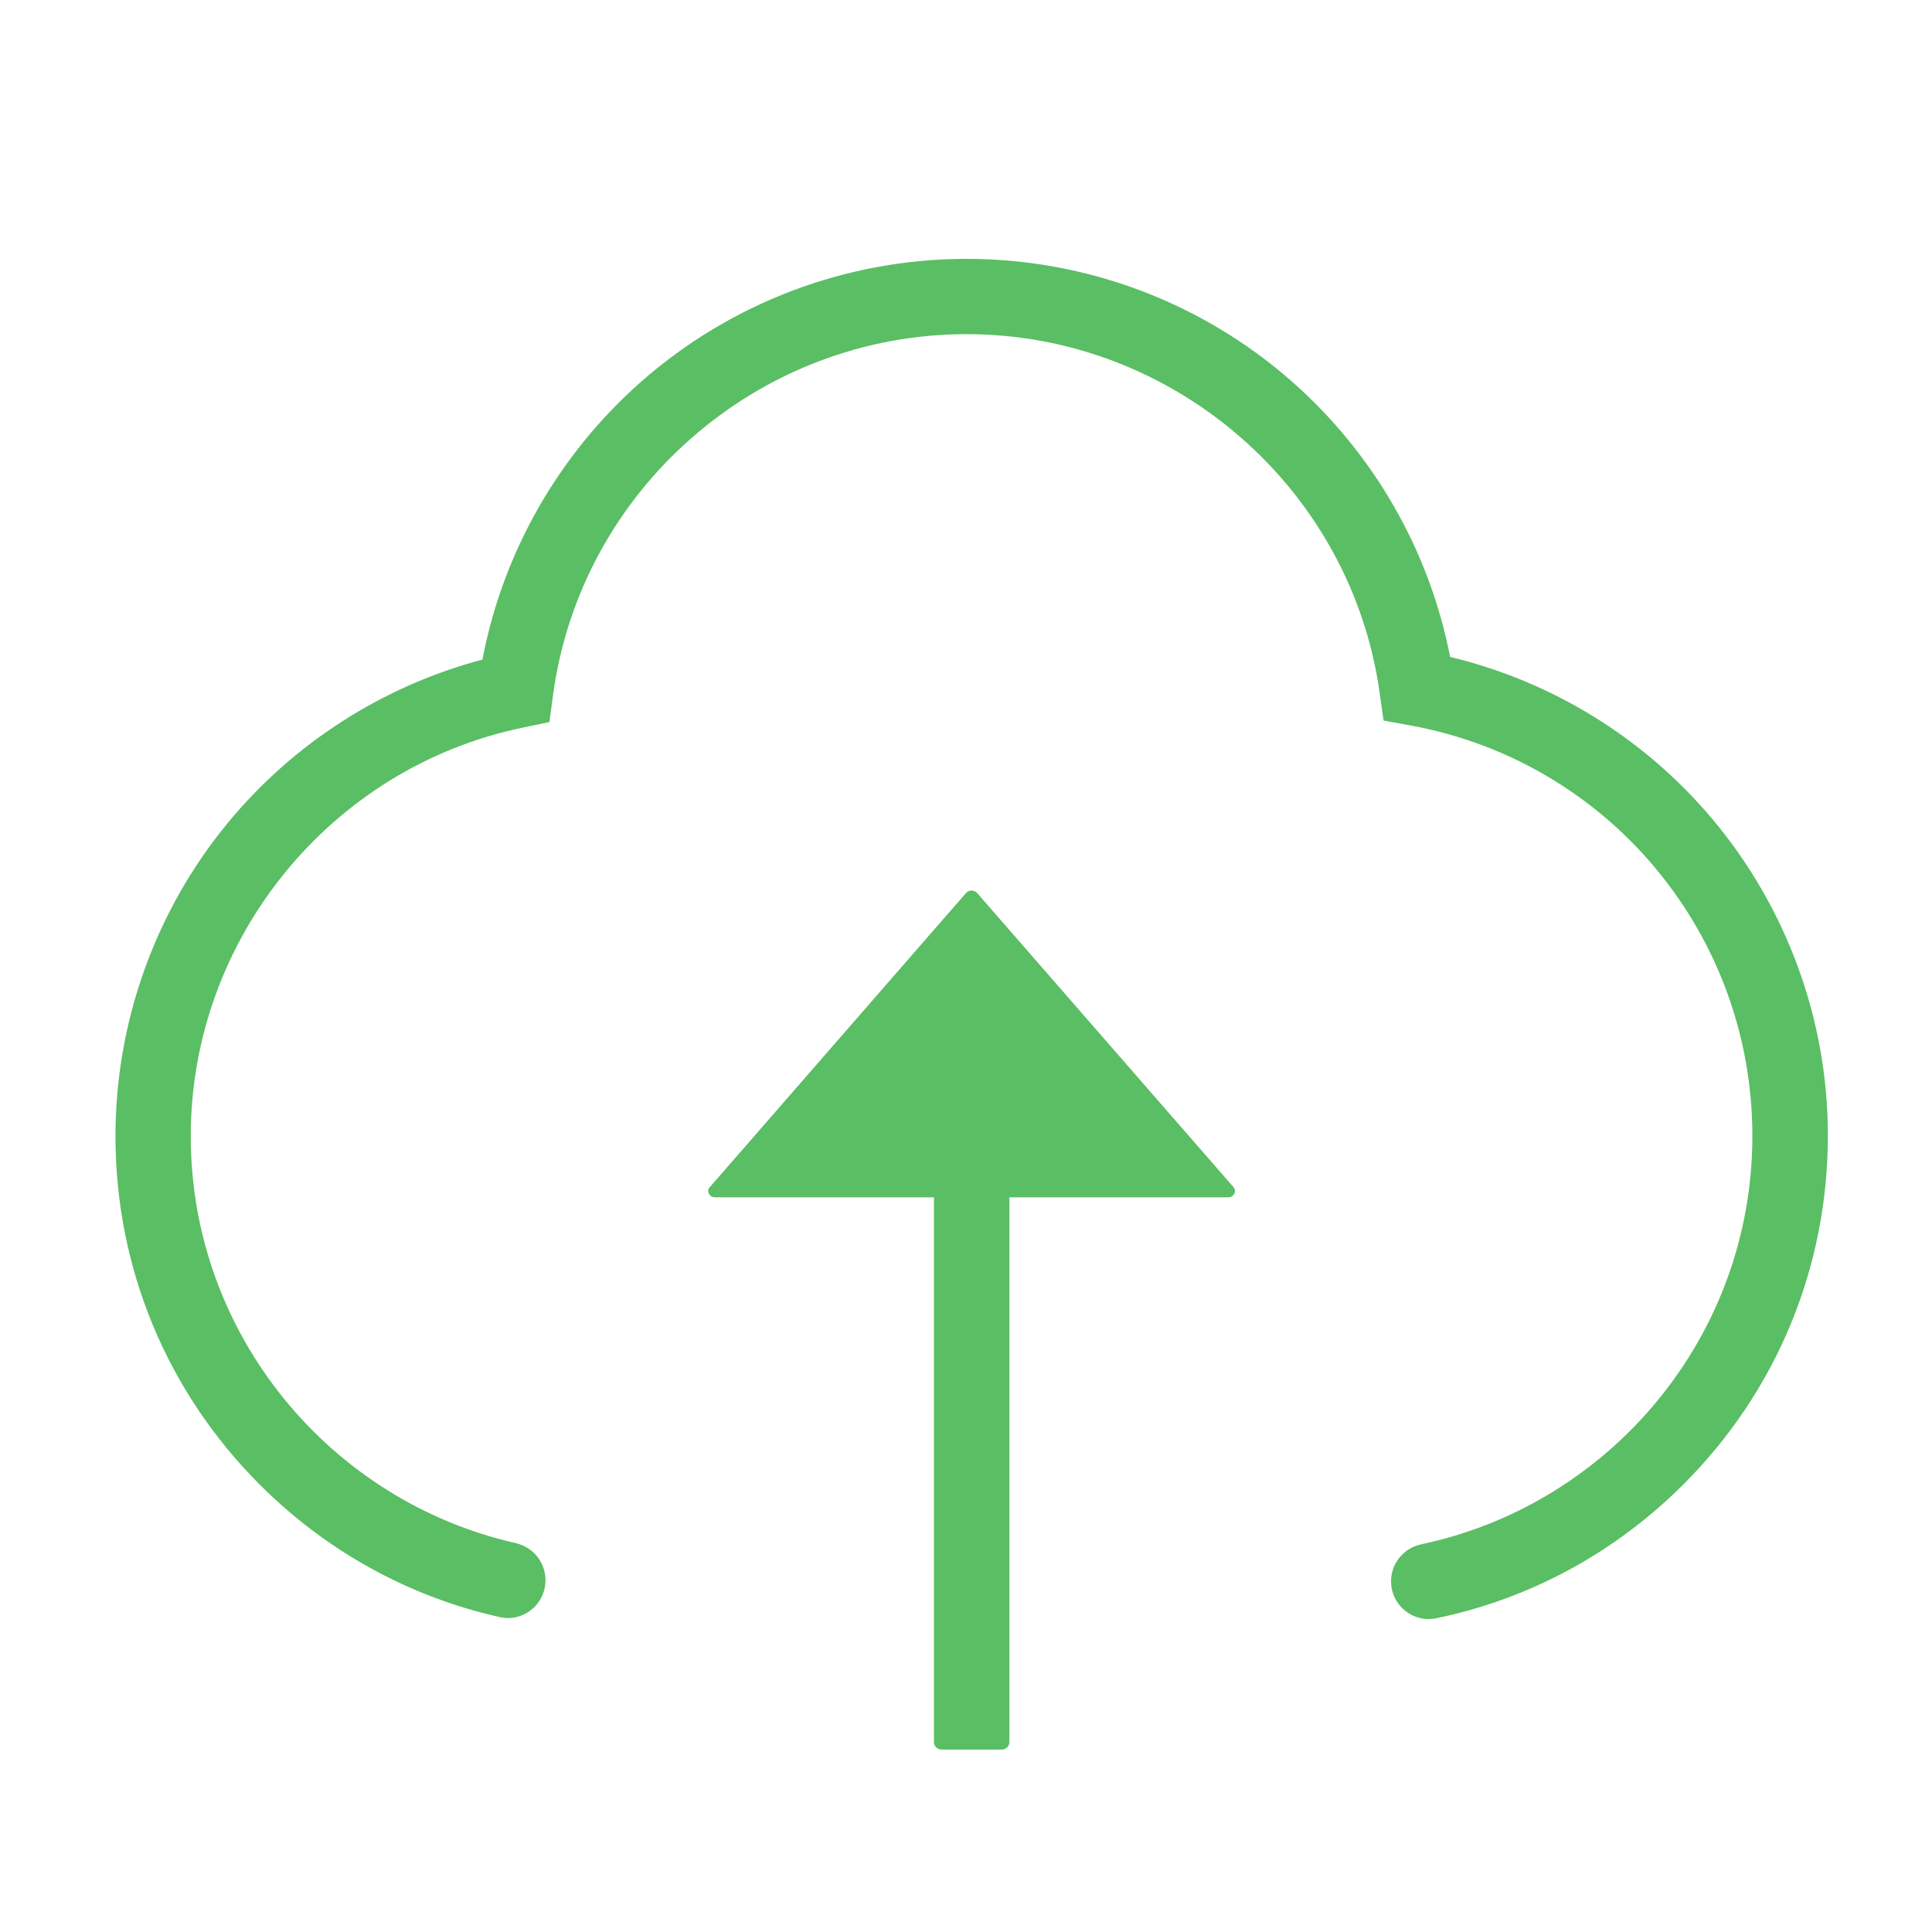 <svg class="svg-icon" style="width: 1em; height: 1em;vertical-align: middle;fill: currentColor;overflow: hidden;" viewBox="0 0 1024 1024" version="1.1" xmlns="http://www.w3.org/2000/svg"><path d="M653.6 629L517.8 473.2c-1.6-1.6-4.1-1.6-5.7 0L376.4 629l-0.4 0.4c-1.6 2.1 0.1 5.2 2.8 5.2H495v288.7c0 2.2 1.8 4 4 4h32c2.2 0 4-1.8 4-4V634.6h116.1c2.7 0 4.5-3.1 2.8-5.2-0.1-0.2-0.2-0.3-0.3-0.4z" fill="#5ABE64" /><path d="M907.5 434c-36-42.8-84.9-72.9-138.9-85.8-11-56.4-40.5-107.9-84.1-146.2-47.6-41.8-108.8-64.8-172.2-64.8-63.6 0-124.9 23.2-172.6 65.2-43.7 38.6-73.2 90.4-84 147.2-52.6 13.9-100.2 44.3-135 86.6-38.4 46.6-59.5 105.5-59.5 166 0 69.8 27.2 135.4 76.5 184.7 35.5 35.5 79.4 59.5 127.2 70.2 12.4 2.8 24.2-6.7 24.2-19.5v-0.2c0-9.4-6.6-17.4-15.7-19.5-98.5-22.3-172.3-110.6-172.3-215.7 0-104.4 74.1-195.5 176.2-216.6l13.9-2.9 1.9-14.1C307.7 259.4 402 177.1 512.3 177.1c109.8 0 204 81.9 219 190.5l2 14.3 14.2 2.6c105.1 19.1 181.3 110.6 181.3 217.6 0 106.3-75.4 195.3-175.5 216.4-9.3 2-16 10.1-16 19.5v0.2c0 12.6 11.6 22.1 24 19.5 49.3-10.2 94.6-34.6 131-71 49.3-49.3 76.5-114.9 76.5-184.7 0.1-61.3-21.8-121-61.3-168z" fill="#5ABE64" /></svg>